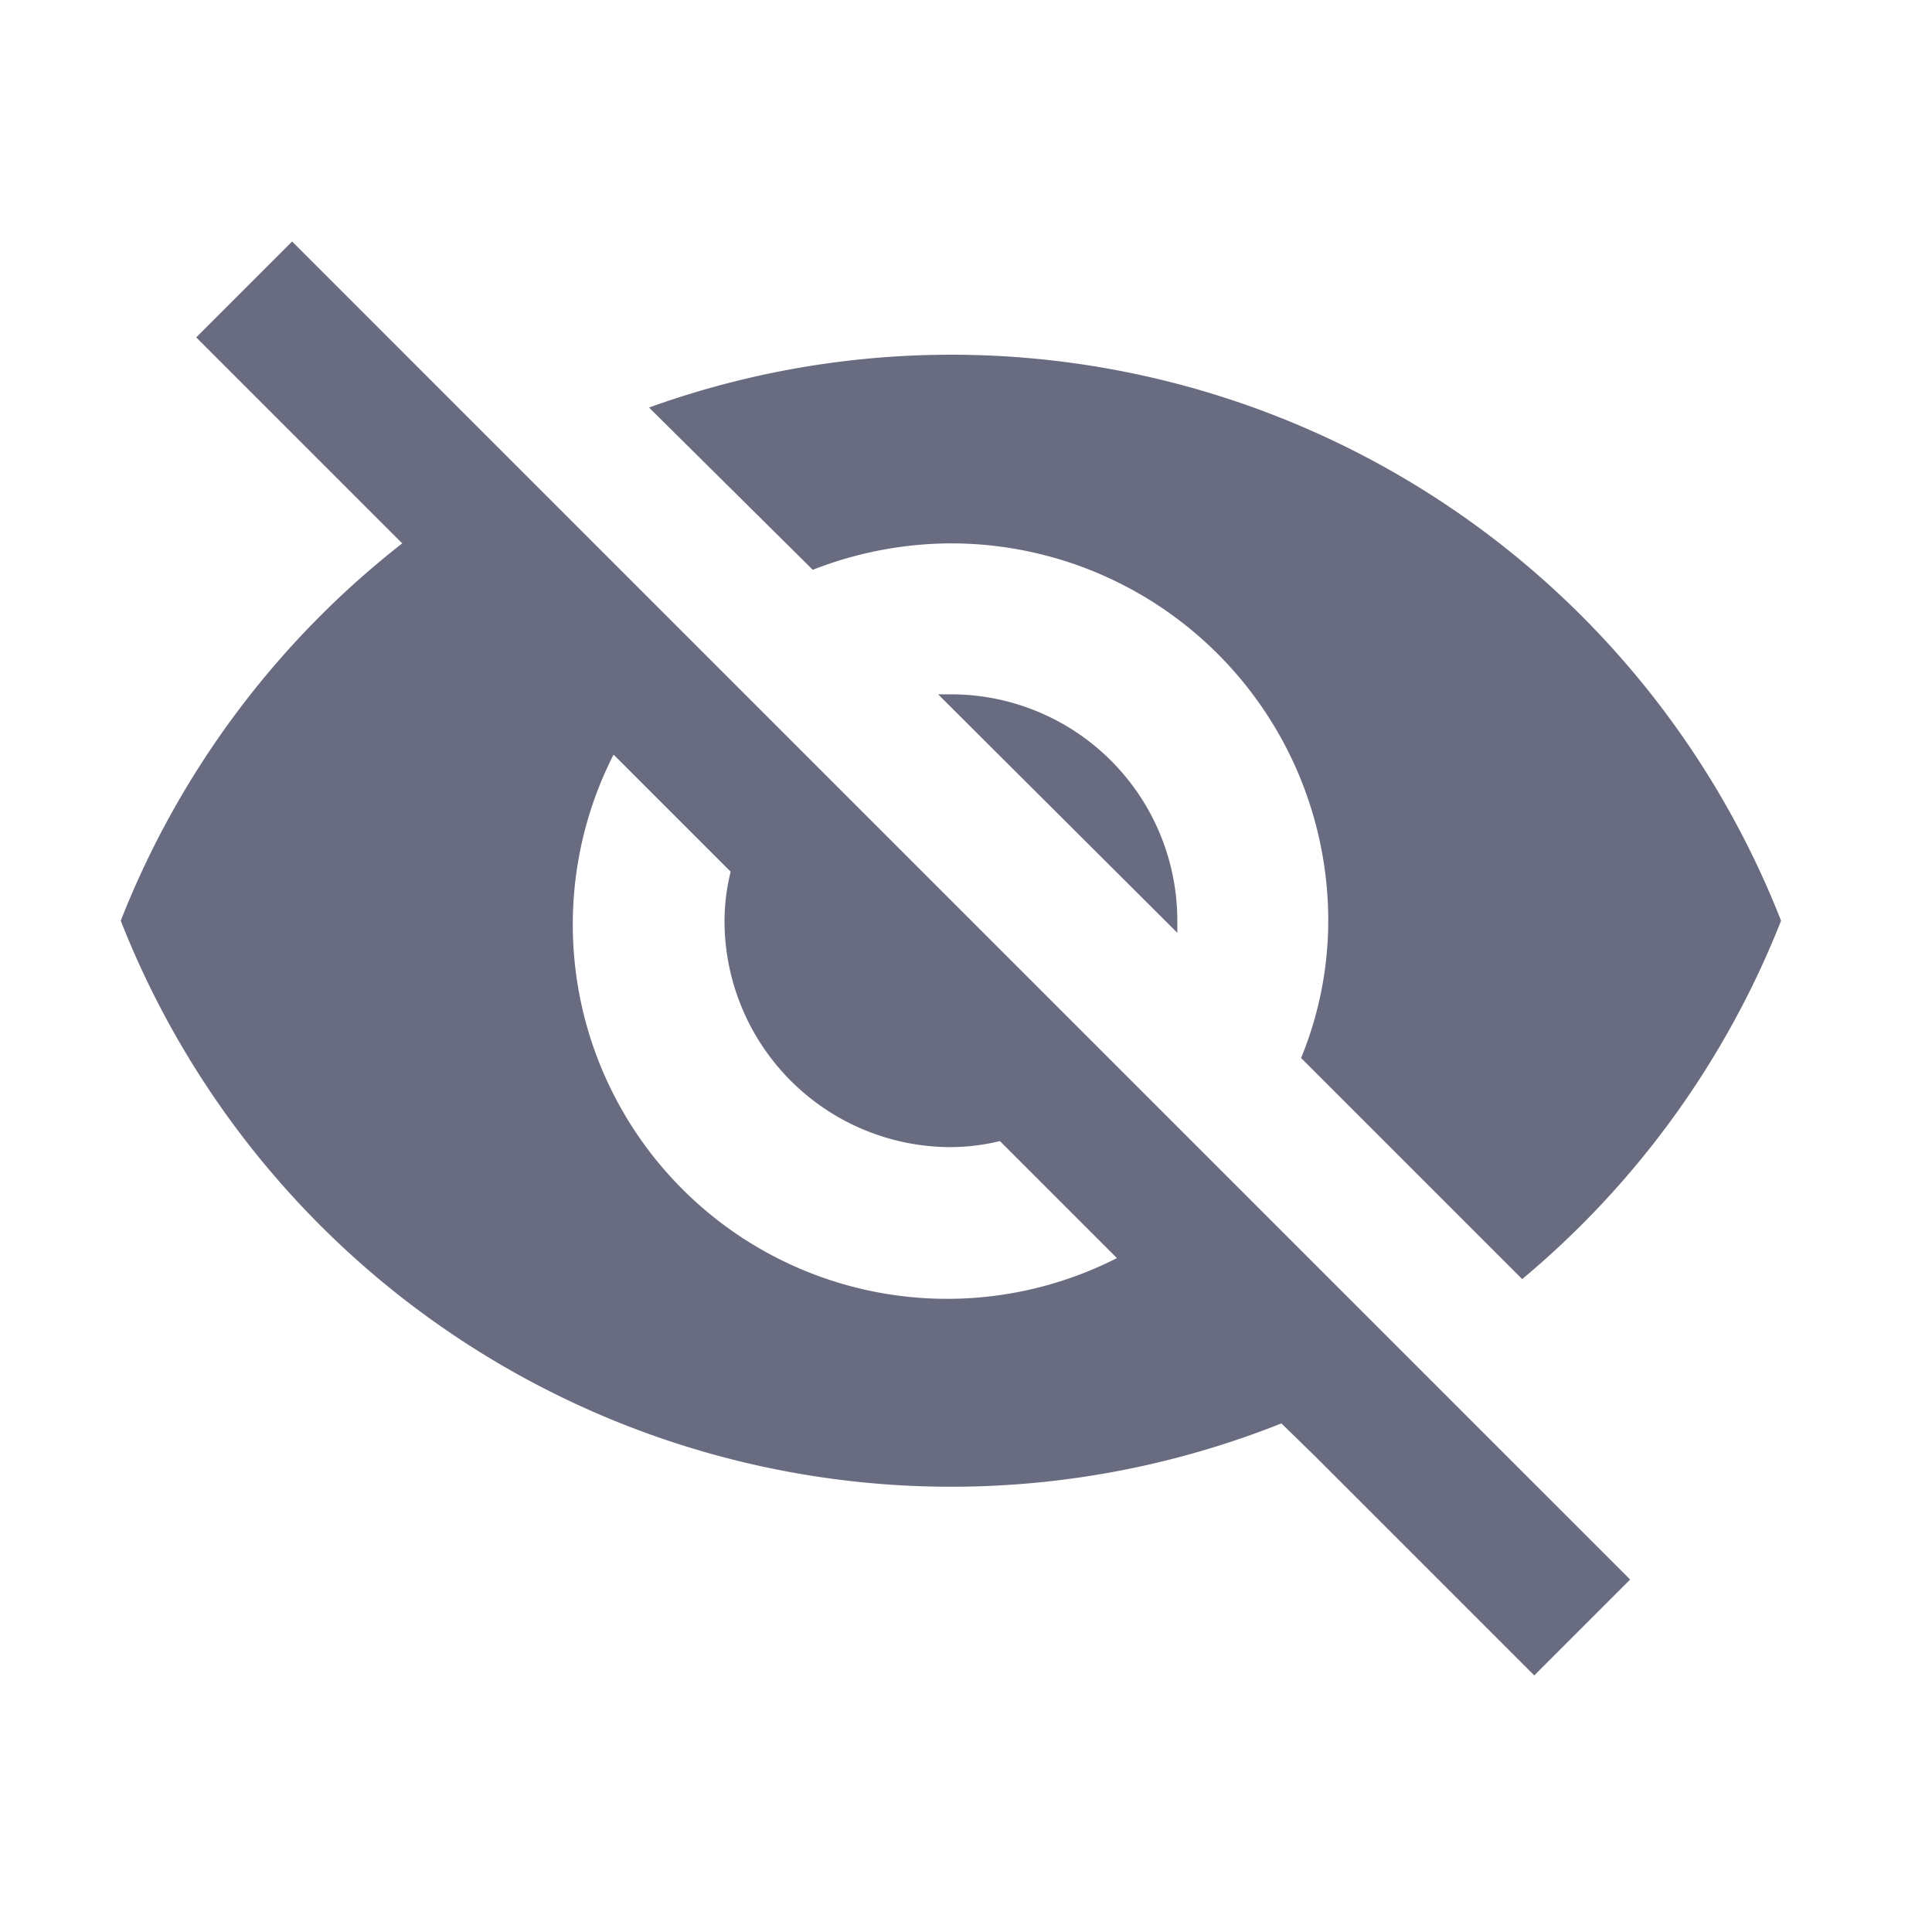 <svg xmlns="http://www.w3.org/2000/svg" width="16" height="16" viewBox="0 0 16 16">
    <g data-name="Group 17229" transform="translate(-106 -420)">
        <rect data-name="Rectangle 18548" width="16" height="16" rx="8" transform="translate(106 420)" style="fill:none"/>
        <path d="M7.769 6.75 9.75 8.725v-.1A1.875 1.875 0 0 0 7.875 6.75h-.106m-2.687.5.969.969A1.722 1.722 0 0 0 6 8.625 1.875 1.875 0 0 0 7.875 10.5a1.763 1.763 0 0 0 .406-.05l.969.969A3.1 3.1 0 0 1 5.081 7.25M1.625 3.794 3.05 5.219l.281.281A7.4 7.4 0 0 0 1 8.625a7.389 7.389 0 0 0 9.612 4.163l.269.262 1.825 1.825.794-.794L2.419 3m5.456 2.5A3.125 3.125 0 0 1 11 8.625a3 3 0 0 1-.225 1.137l1.831 1.831a7.4 7.4 0 0 0 2.144-2.968 7.381 7.381 0 0 0-9.375-4.25l1.356 1.344A3.156 3.156 0 0 1 7.875 5.5z" transform="translate(106 419)" style="fill:#696c80"/>
    </g>
</svg>
